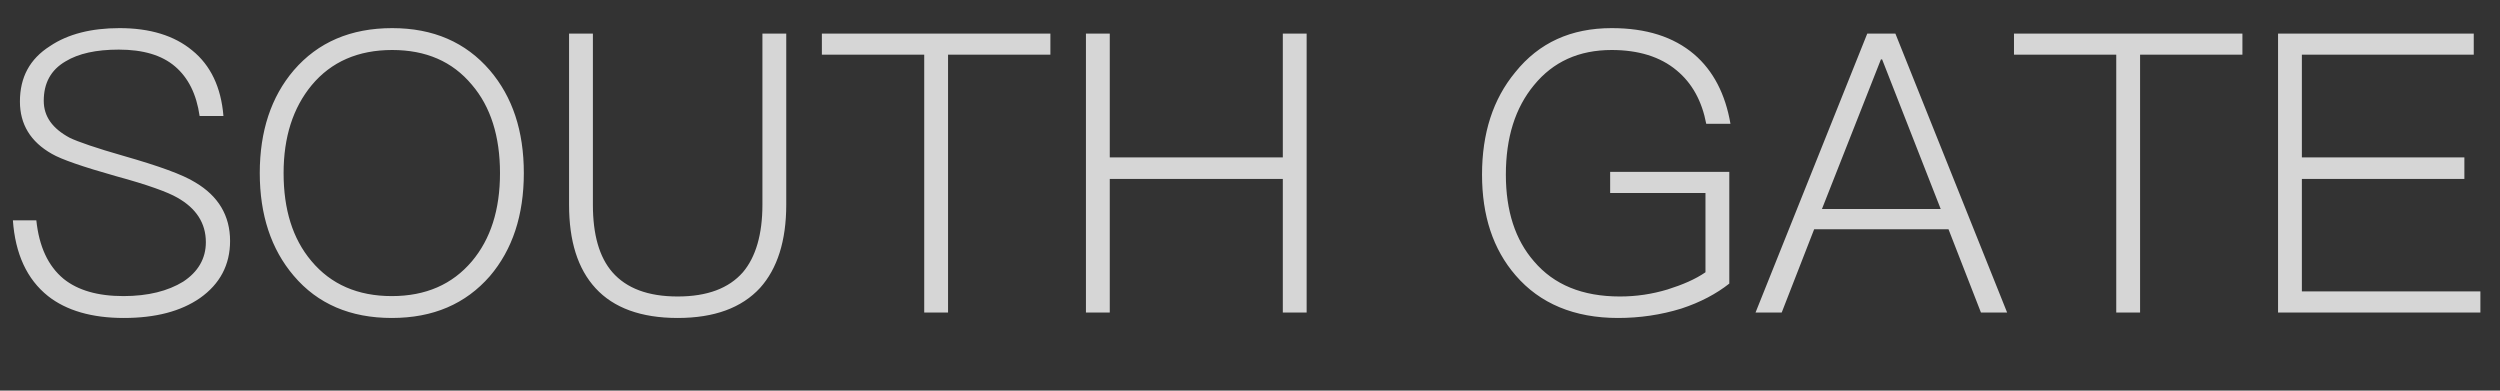 <svg width="32" height="5" viewBox="0 0 32 5" fill="none" xmlns="http://www.w3.org/2000/svg">
<rect x="0" y="0" width="32" height="5" fill="#333333" stroke="none"/>
<path opacity="0.8" d="M1.53 0.36C1.92 0.36 2.23 0.455 2.46 0.645C2.695 0.835 2.83 1.115 2.86 1.485H2.555C2.515 1.205 2.41 0.995 2.24 0.85C2.07 0.705 1.83 0.635 1.52 0.635C1.23 0.635 1.005 0.685 0.84 0.785C0.65 0.895 0.56 1.065 0.56 1.29C0.56 1.49 0.67 1.645 0.895 1.765C1 1.815 1.23 1.895 1.58 1.995C2.035 2.125 2.34 2.235 2.5 2.335C2.795 2.51 2.945 2.76 2.945 3.085C2.945 3.39 2.815 3.635 2.56 3.815C2.315 3.985 1.99 4.07 1.585 4.07C1.175 4.07 0.85 3.975 0.615 3.79C0.345 3.575 0.195 3.25 0.165 2.82H0.465C0.5 3.155 0.615 3.405 0.815 3.57C0.995 3.715 1.25 3.79 1.58 3.79C1.895 3.79 2.15 3.725 2.345 3.605C2.535 3.48 2.635 3.31 2.635 3.1C2.635 2.855 2.51 2.665 2.27 2.53C2.15 2.46 1.89 2.365 1.485 2.255C1.06 2.135 0.785 2.04 0.665 1.97C0.39 1.815 0.255 1.59 0.255 1.3C0.255 0.99 0.38 0.755 0.64 0.59C0.87 0.435 1.17 0.36 1.53 0.36ZM5.02 0.36C5.545 0.36 5.96 0.54 6.27 0.9C6.56 1.24 6.705 1.675 6.705 2.215C6.705 2.755 6.56 3.195 6.27 3.535C5.96 3.89 5.545 4.07 5.015 4.07C4.485 4.07 4.065 3.89 3.76 3.53C3.47 3.19 3.325 2.75 3.325 2.215C3.325 1.68 3.47 1.24 3.76 0.9C4.07 0.54 4.49 0.36 5.02 0.36ZM5.02 0.64C4.585 0.64 4.24 0.79 3.99 1.09C3.75 1.38 3.63 1.755 3.63 2.215C3.63 2.68 3.745 3.055 3.985 3.34C4.235 3.64 4.58 3.79 5.015 3.79C5.45 3.79 5.79 3.64 6.04 3.345C6.28 3.06 6.4 2.685 6.4 2.215C6.4 1.745 6.28 1.365 6.04 1.085C5.79 0.785 5.45 0.64 5.02 0.64ZM7.284 0.43H7.589V2.62C7.589 3 7.669 3.29 7.839 3.485C8.019 3.69 8.294 3.795 8.674 3.795C9.054 3.795 9.329 3.69 9.509 3.485C9.674 3.29 9.759 3 9.759 2.62V0.43H10.064V2.62C10.064 3.085 9.949 3.44 9.729 3.685C9.494 3.94 9.144 4.07 8.674 4.07C8.204 4.07 7.854 3.94 7.624 3.69C7.394 3.44 7.284 3.085 7.284 2.62V0.43ZM10.52 0.43H13.445V0.7H12.135V4H11.83V0.7H10.52V0.43ZM13.9 0.43H14.205V2.015H16.42V0.43H16.725V4H16.42V2.29H14.205V4H13.9V0.43ZM20.63 0.36C21.07 0.36 21.42 0.47 21.685 0.695C21.93 0.905 22.085 1.205 22.15 1.585H21.84C21.785 1.295 21.66 1.065 21.46 0.9C21.25 0.725 20.97 0.64 20.63 0.64C20.21 0.64 19.88 0.79 19.635 1.09C19.395 1.38 19.275 1.76 19.275 2.235C19.275 2.7 19.395 3.07 19.635 3.345C19.89 3.645 20.255 3.795 20.735 3.795C20.945 3.795 21.145 3.765 21.345 3.705C21.535 3.645 21.7 3.575 21.83 3.485V2.47H20.61V2.2H22.135V3.63C21.97 3.76 21.765 3.87 21.52 3.95C21.26 4.03 20.99 4.07 20.71 4.07C20.15 4.07 19.71 3.885 19.4 3.525C19.11 3.19 18.97 2.76 18.97 2.235C18.97 1.705 19.11 1.27 19.395 0.925C19.7 0.545 20.11 0.36 20.63 0.36ZM23.901 0.43H24.261L25.691 4H25.356L24.941 2.935H23.221L22.806 4H22.471L23.901 0.43ZM23.321 2.675H24.841L24.091 0.76H24.076L23.321 2.675ZM25.779 0.43H28.703V0.7H27.393V4H27.088V0.7H25.779V0.43ZM29.159 0.43H31.664V0.7H29.464V2.015H31.544V2.29H29.464V3.73H31.749V4H29.159V0.43Z" fill="white"/>
</svg>
